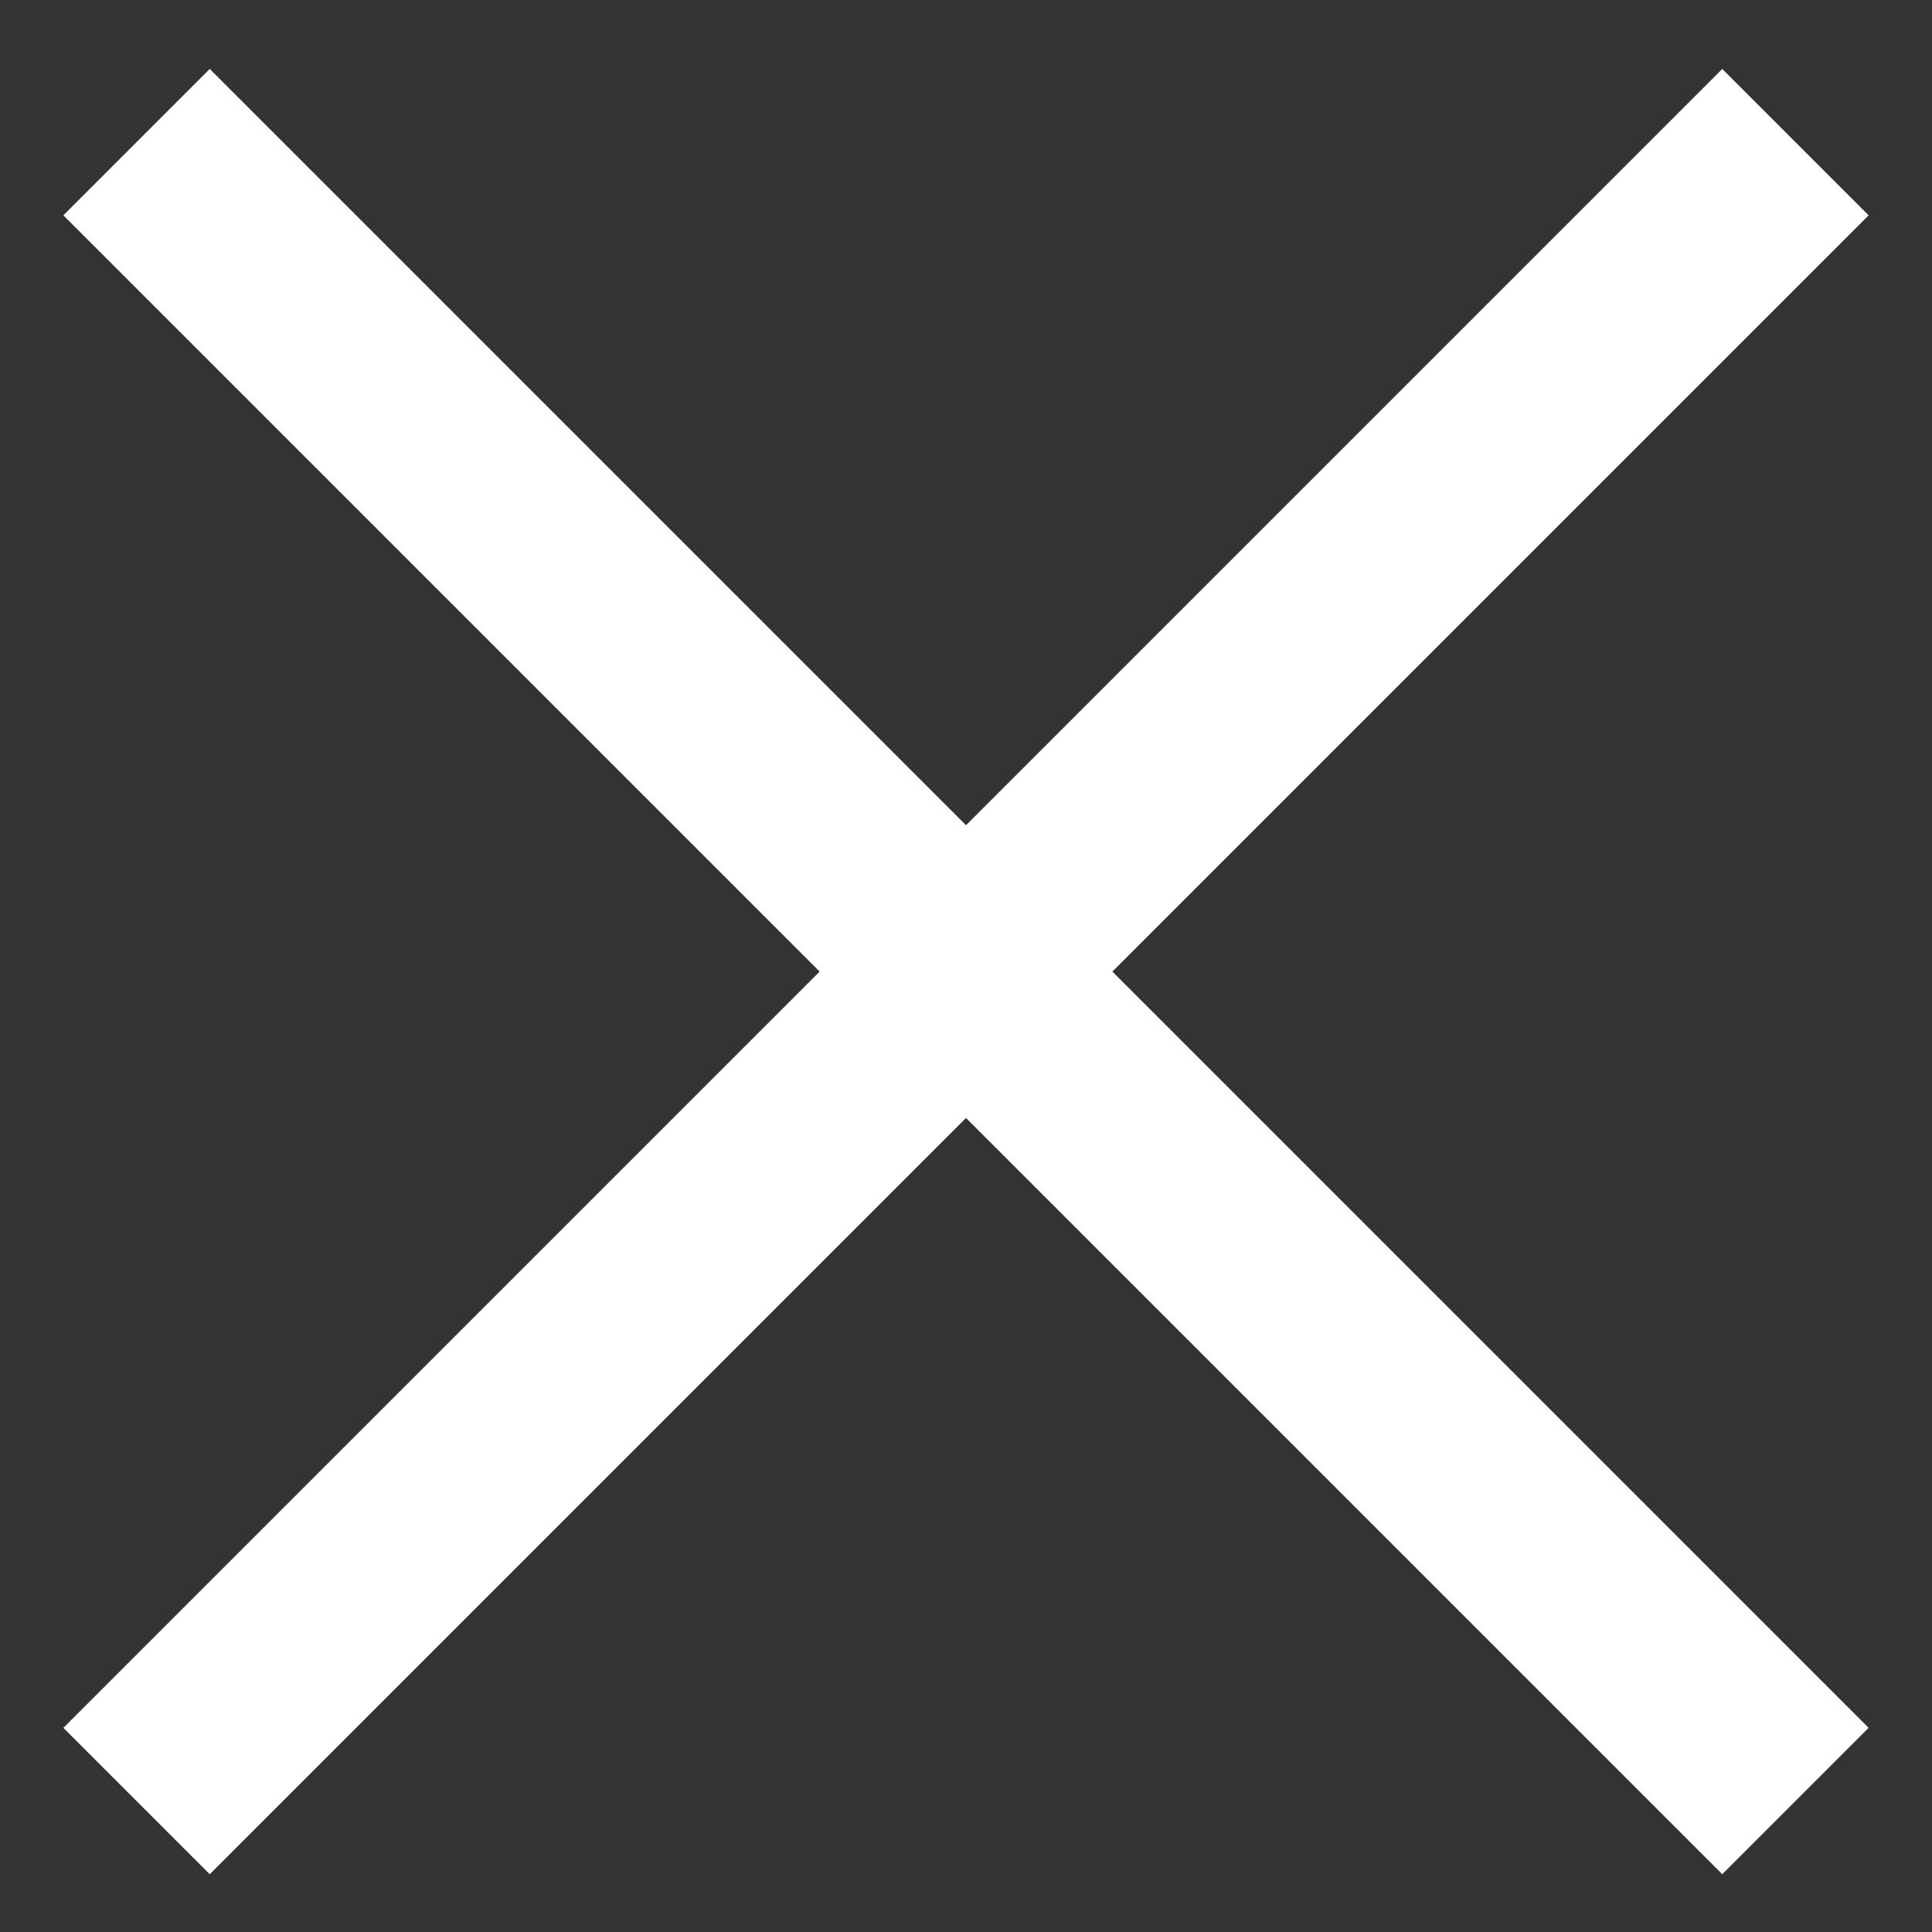 <?xml version="1.0" encoding="UTF-8"?>
<svg width="28px" height="28px" viewBox="0 0 28 28" version="1.1" xmlns="http://www.w3.org/2000/svg" xmlns:xlink="http://www.w3.org/1999/xlink">
    <rect x="0" y="0" width="28" height="28" fill="#333333" stroke="none"/>
    <title>Group 2</title>
    <g id="Components" stroke="none" stroke-width="1" fill="none" fill-rule="evenodd">
        <g id="Menu-Navigation---Desktop" transform="translate(-22, -31)" fill="#FFFFFF">
            <g id="Group-2" transform="translate(22, 31.581)">
                <rect id="Rectangle" transform="translate(14, 13.5) rotate(-45) translate(-14, -13.5) " x="-3" y="12" width="34" height="3"></rect>
                <rect id="Rectangle" transform="translate(14, 13.5) rotate(-315) translate(-14, -13.5) " x="-3" y="12" width="34" height="3"></rect>
            </g>
        </g>
    </g>
</svg>